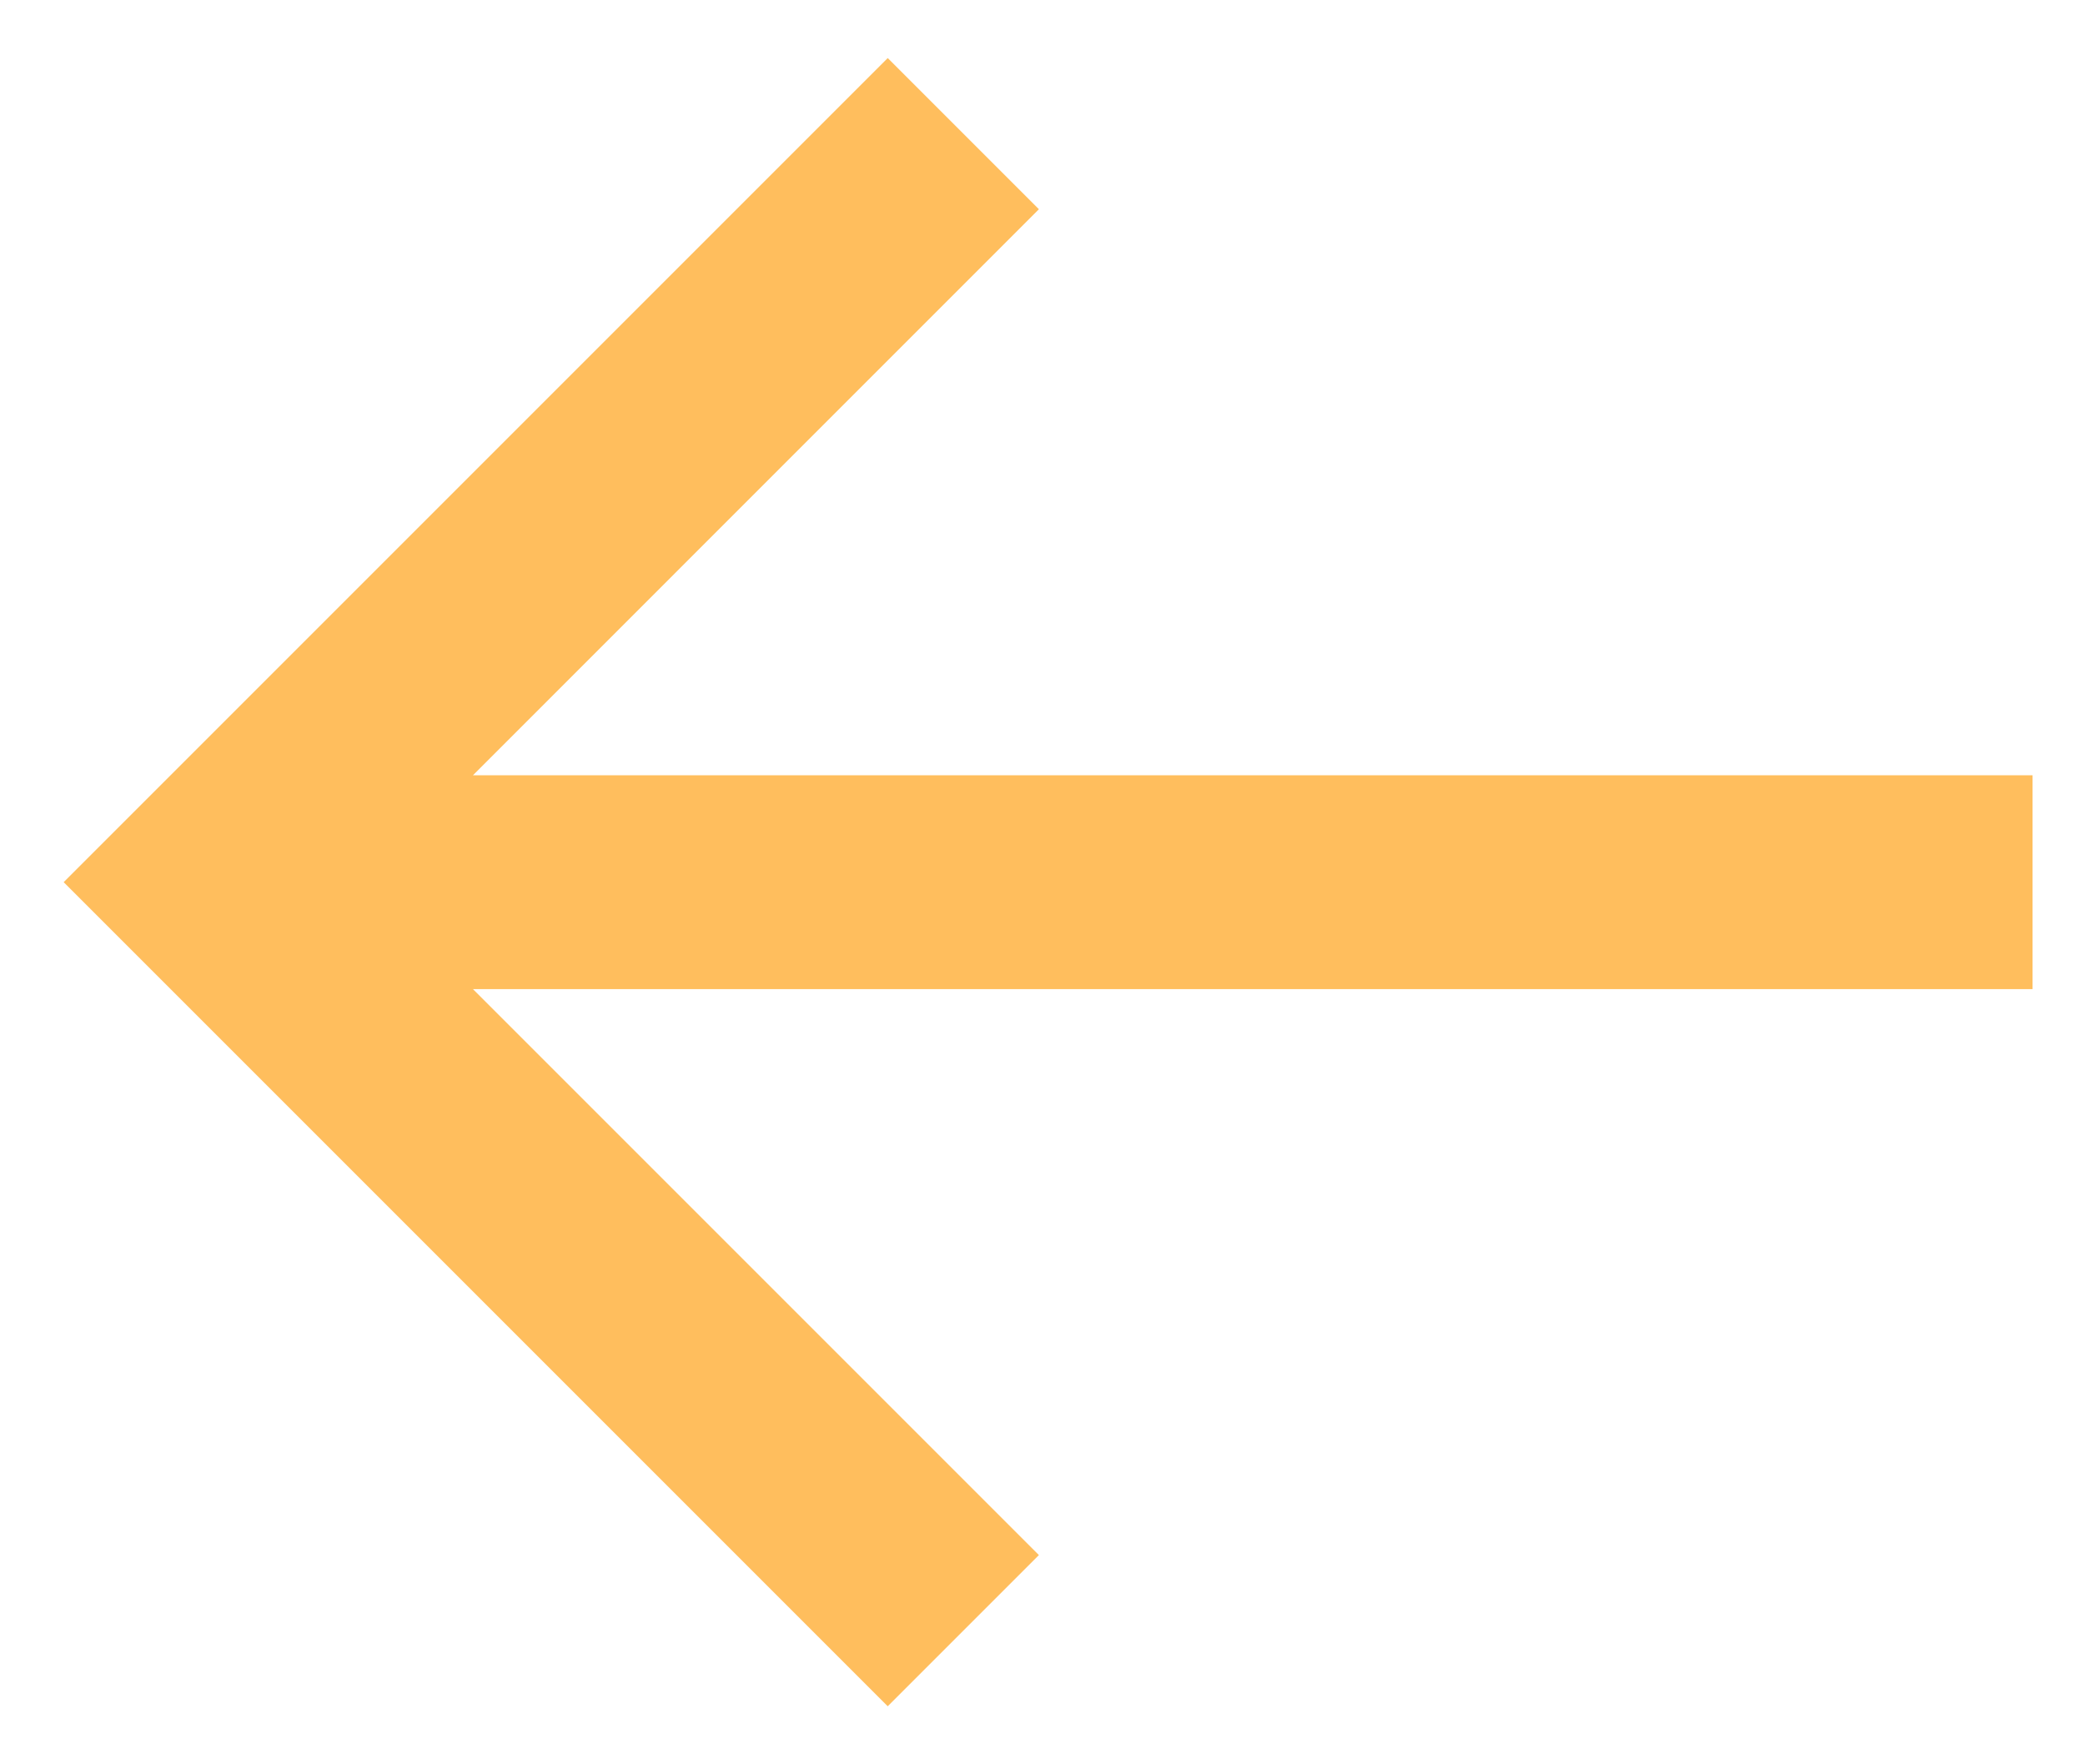 <svg width="26" height="22" viewBox="0 0 26 22" fill="none" xmlns="http://www.w3.org/2000/svg">
<path d="M25.346 9.667H5.898L12.955 2.609L11.07 0.724L0.794 11L11.07 21.276L12.955 19.391L5.898 12.334H25.346V9.667Z" fill="#FFBE5D"/>
</svg>
